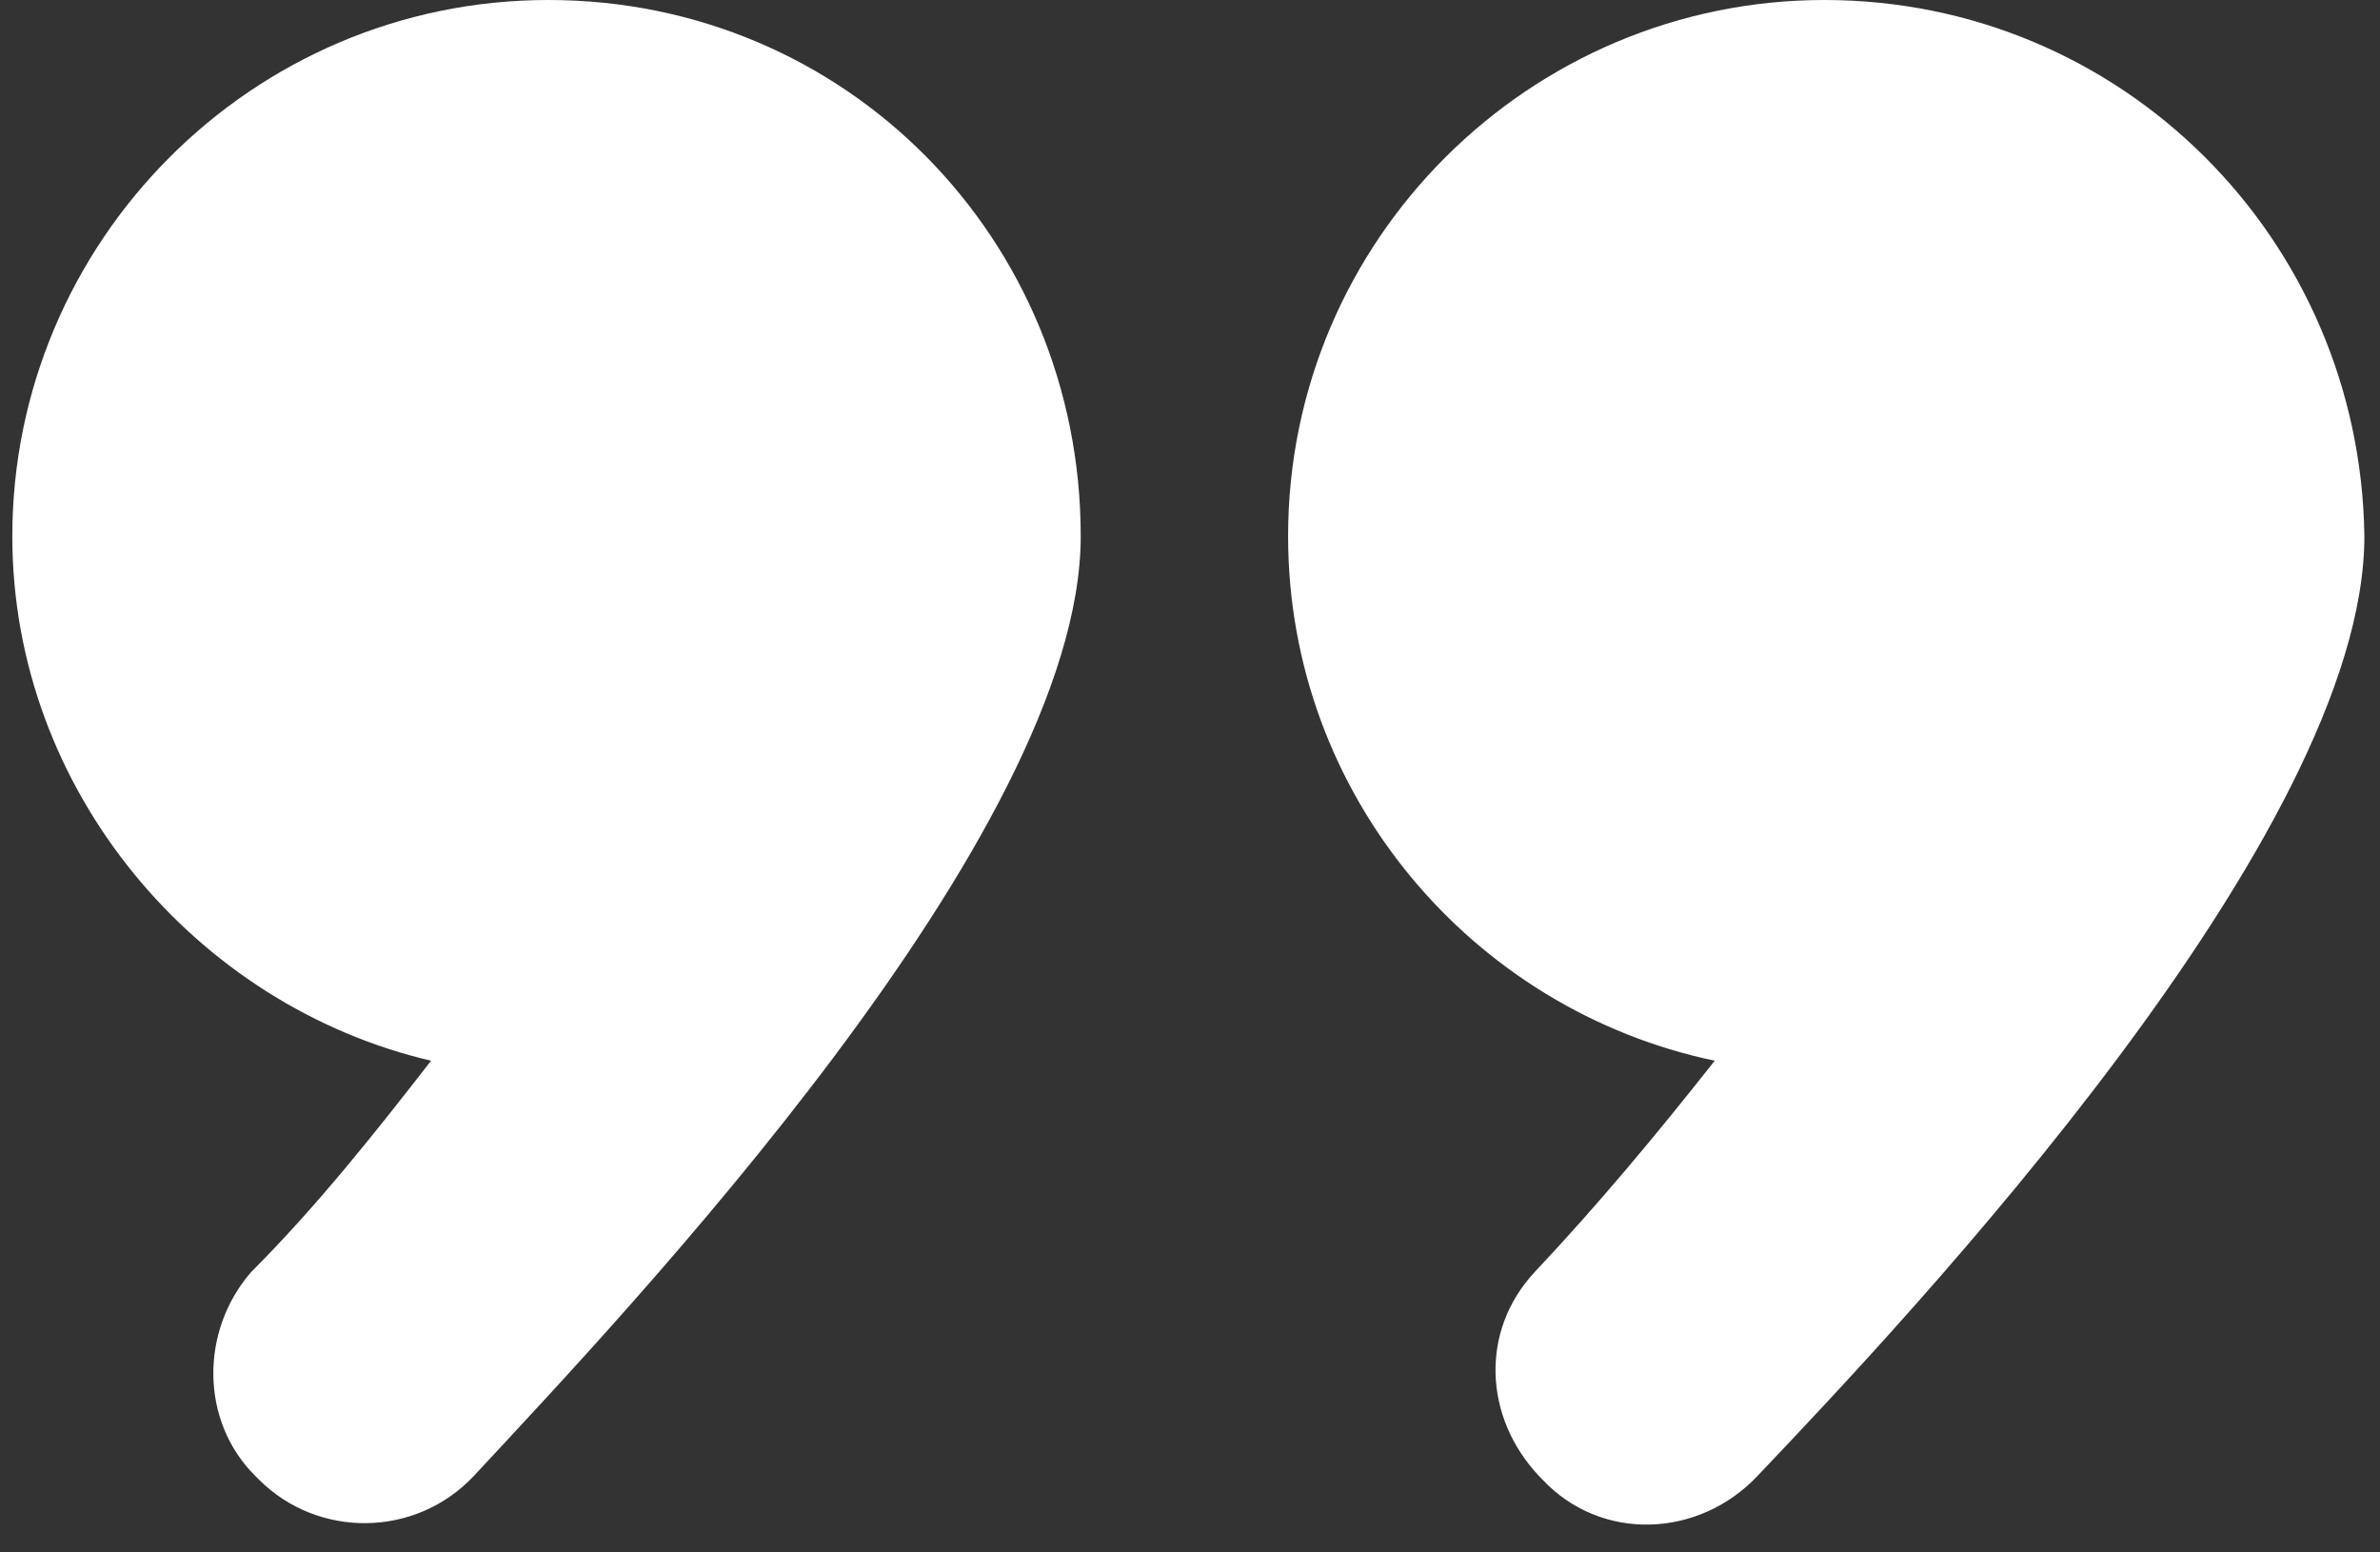 <svg width="23" height="15" viewBox="0 0 23 15" fill="none" xmlns="http://www.w3.org/2000/svg">
<rect x="0" y="0" width="23" height="15" fill="#333333" stroke="none"/>
<path d="M10.444 5.181C10.444 8.056 6.057 12.67 4.582 14.258C4.015 14.864 3.069 14.864 2.502 14.296L2.464 14.258C1.934 13.729 1.934 12.859 2.426 12.292C3.069 11.649 3.637 10.93 4.166 10.249C1.897 9.72 0.119 7.64 0.119 5.182C0.119 2.345 2.426 0 5.3 0C8.175 0 10.444 2.307 10.444 5.181ZM17.63 0C14.793 0 12.448 2.307 12.448 5.181C12.448 7.678 14.226 9.758 16.571 10.249C16.004 10.968 15.436 11.649 14.831 12.291C14.302 12.859 14.339 13.691 14.869 14.258L14.906 14.296C15.474 14.901 16.419 14.863 16.987 14.258C18.462 12.707 22.849 8.056 22.849 5.181C22.811 2.307 20.504 0 17.63 0Z" fill="white"/>
</svg>
